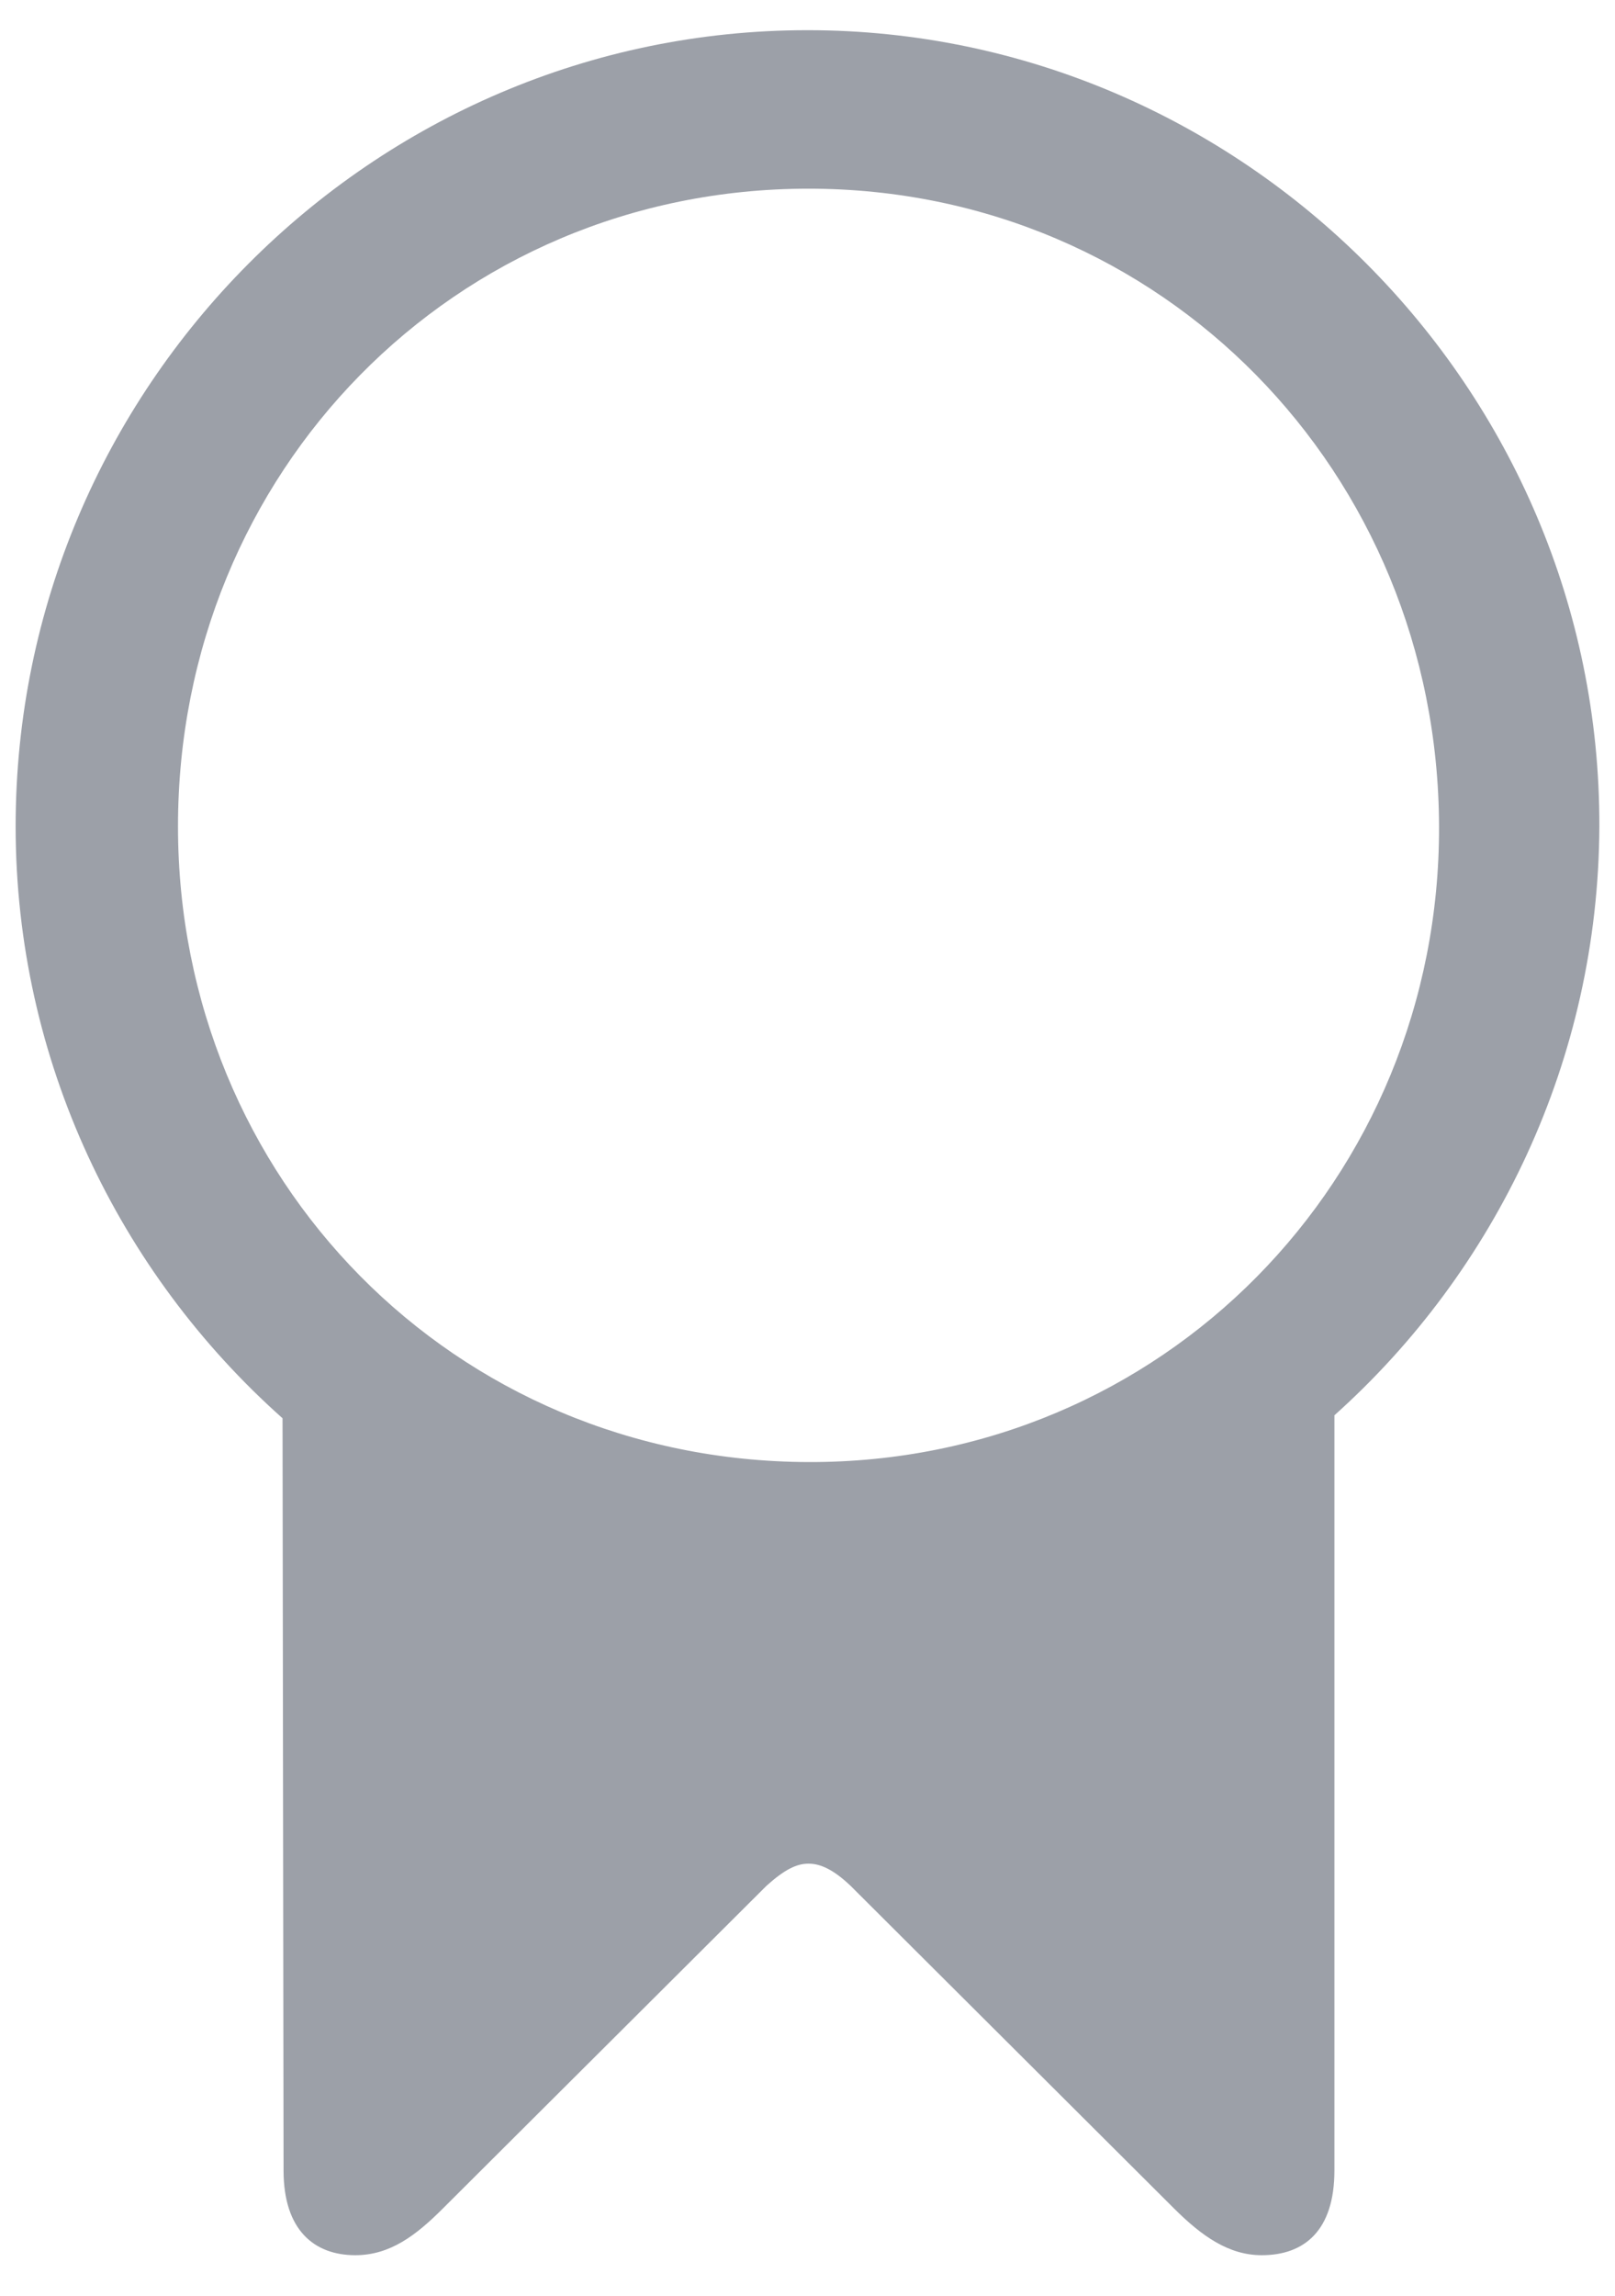 <svg width="19" height="27" viewBox="0 0 19 27" fill="none" xmlns="http://www.w3.org/2000/svg">
<path d="M0.184 9.719C0.184 12.473 1.402 14.969 3.324 16.68L3.336 25.527C3.336 26.23 3.699 26.523 4.18 26.523C4.59 26.523 4.895 26.289 5.211 25.973L9.02 22.176C9.23 21.988 9.371 21.918 9.512 21.918C9.652 21.918 9.805 21.988 10.004 22.176L13.812 25.973C14.141 26.301 14.457 26.523 14.844 26.523C15.348 26.523 15.699 26.23 15.699 25.527V16.645C17.598 14.945 18.805 12.461 18.816 9.719C18.828 4.562 14.609 0.355 9.5 0.355C4.379 0.355 0.184 4.562 0.184 9.719ZM2.094 9.719C2.094 5.559 5.34 2.219 9.512 2.219C13.672 2.219 16.918 5.559 16.93 9.719C16.941 13.867 13.672 17.207 9.512 17.195C5.34 17.184 2.094 13.867 2.094 9.719Z" fill="#9CA0A8"/>
</svg>
